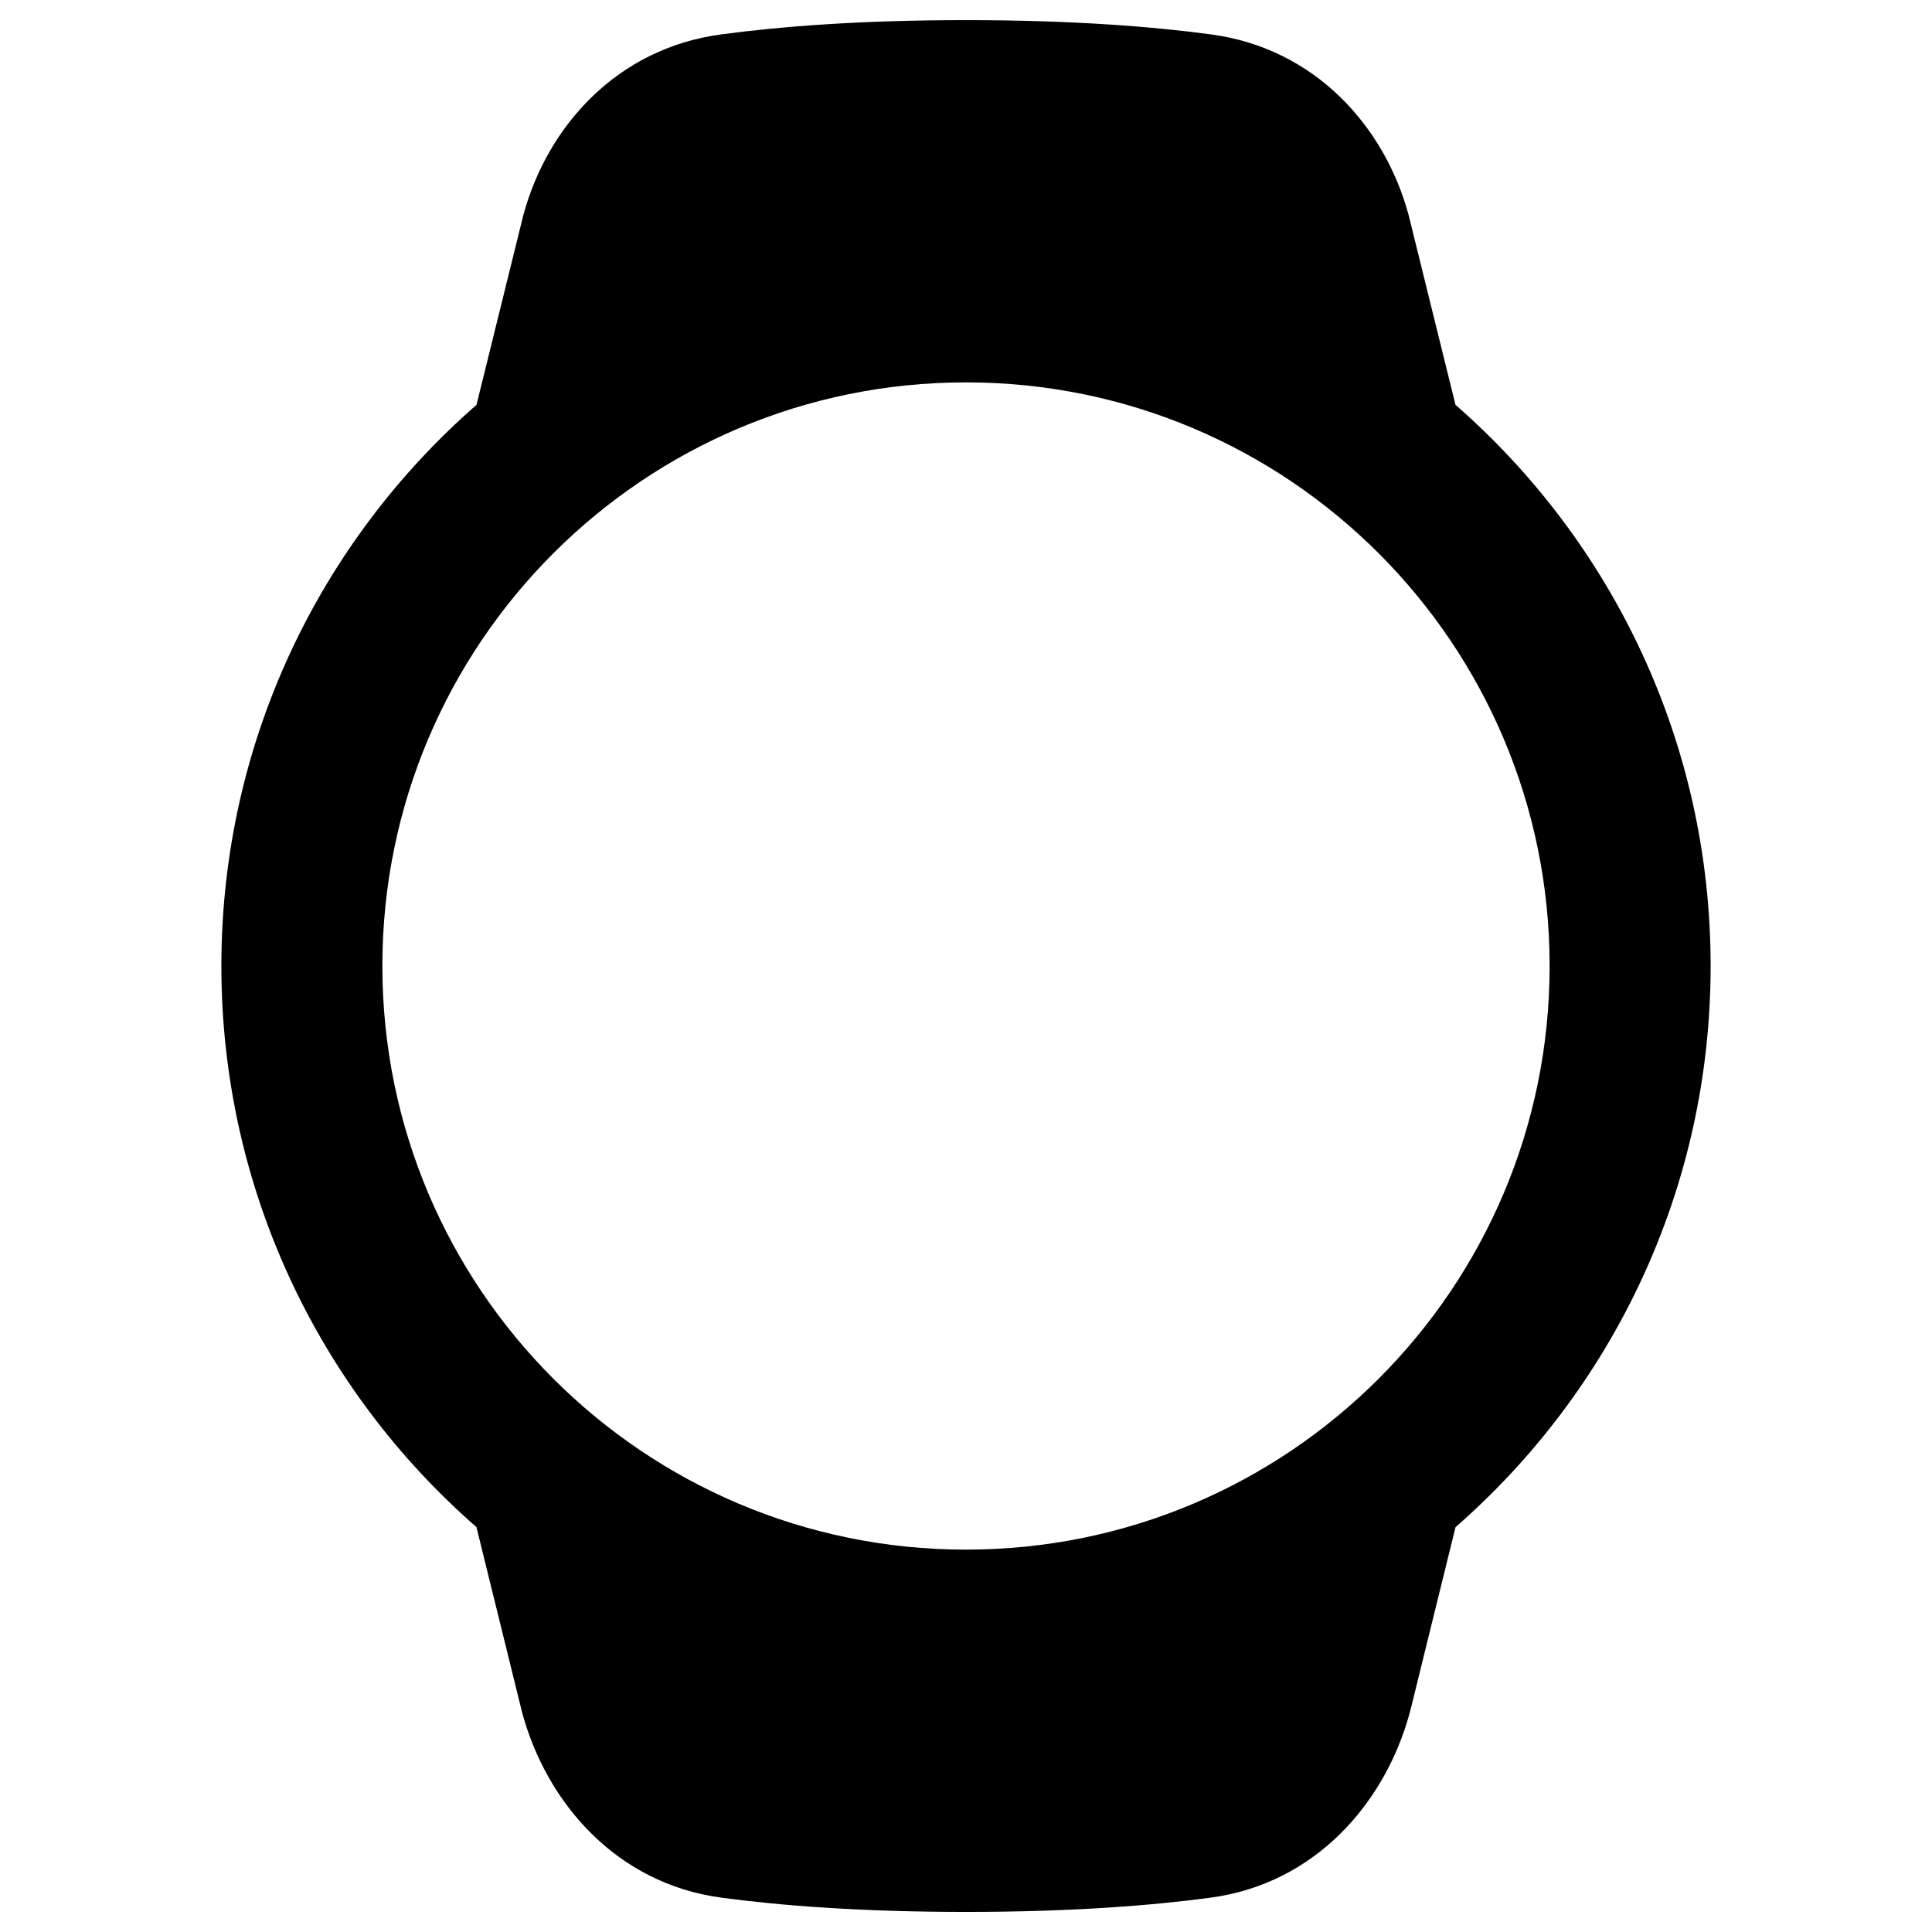<svg xmlns="http://www.w3.org/2000/svg" fill="none" viewBox="0 0 48 48" id="Watch-1--Streamline-Plump-Remix">
  <desc>
    Watch 1 Streamline Icon: https://streamlinehq.com
  </desc>
  <g id="watch-1--device-timepiece-cirle-electronics-face-blank-watch-smart">
    <path id="Union" fill="#000000" fill-rule="evenodd" d="M11.838 10.059C7.954 13.451 5.5 18.439 5.5 24c0 5.561 2.454 10.549 6.337 13.94l1.125 4.567c0.003 0.011 0.005 0.022 0.008 0.033 0.613 2.268 2.357 4.259 4.952 4.607 1.456 0.195 3.448 0.354 6.077 0.354 2.63 0 4.621 -0.159 6.077 -0.354 2.594 -0.348 4.339 -2.339 4.952 -4.607 0.001 -0.005 0.003 -0.009 0.004 -0.014 0.002 -0.006 0.003 -0.012 0.005 -0.018l1.125 -4.566C40.046 34.549 42.5 29.561 42.5 24c0 -5.562 -2.454 -10.55 -6.339 -13.942l-1.156 -4.682 -0.003 -0.011 -0.005 -0.021c-0.6 -2.22 -2.338 -4.142 -4.9 -4.488C28.64 0.66 26.642 0.5 24 0.5c-2.642 0 -4.64 0.16 -6.098 0.357 -2.562 0.346 -4.3 2.267 -4.9 4.488 -0.003 0.011 -0.006 0.021 -0.008 0.032l-1.156 4.683ZM9.5 24c0 -8.008 6.492 -14.5 14.5 -14.5 8.008 0 14.5 6.492 14.5 14.5 0 8.008 -6.492 14.5 -14.5 14.5 -8.008 0 -14.5 -6.492 -14.5 -14.5Z" clip-rule="evenodd" stroke-width="1"></path>
  </g>
</svg>